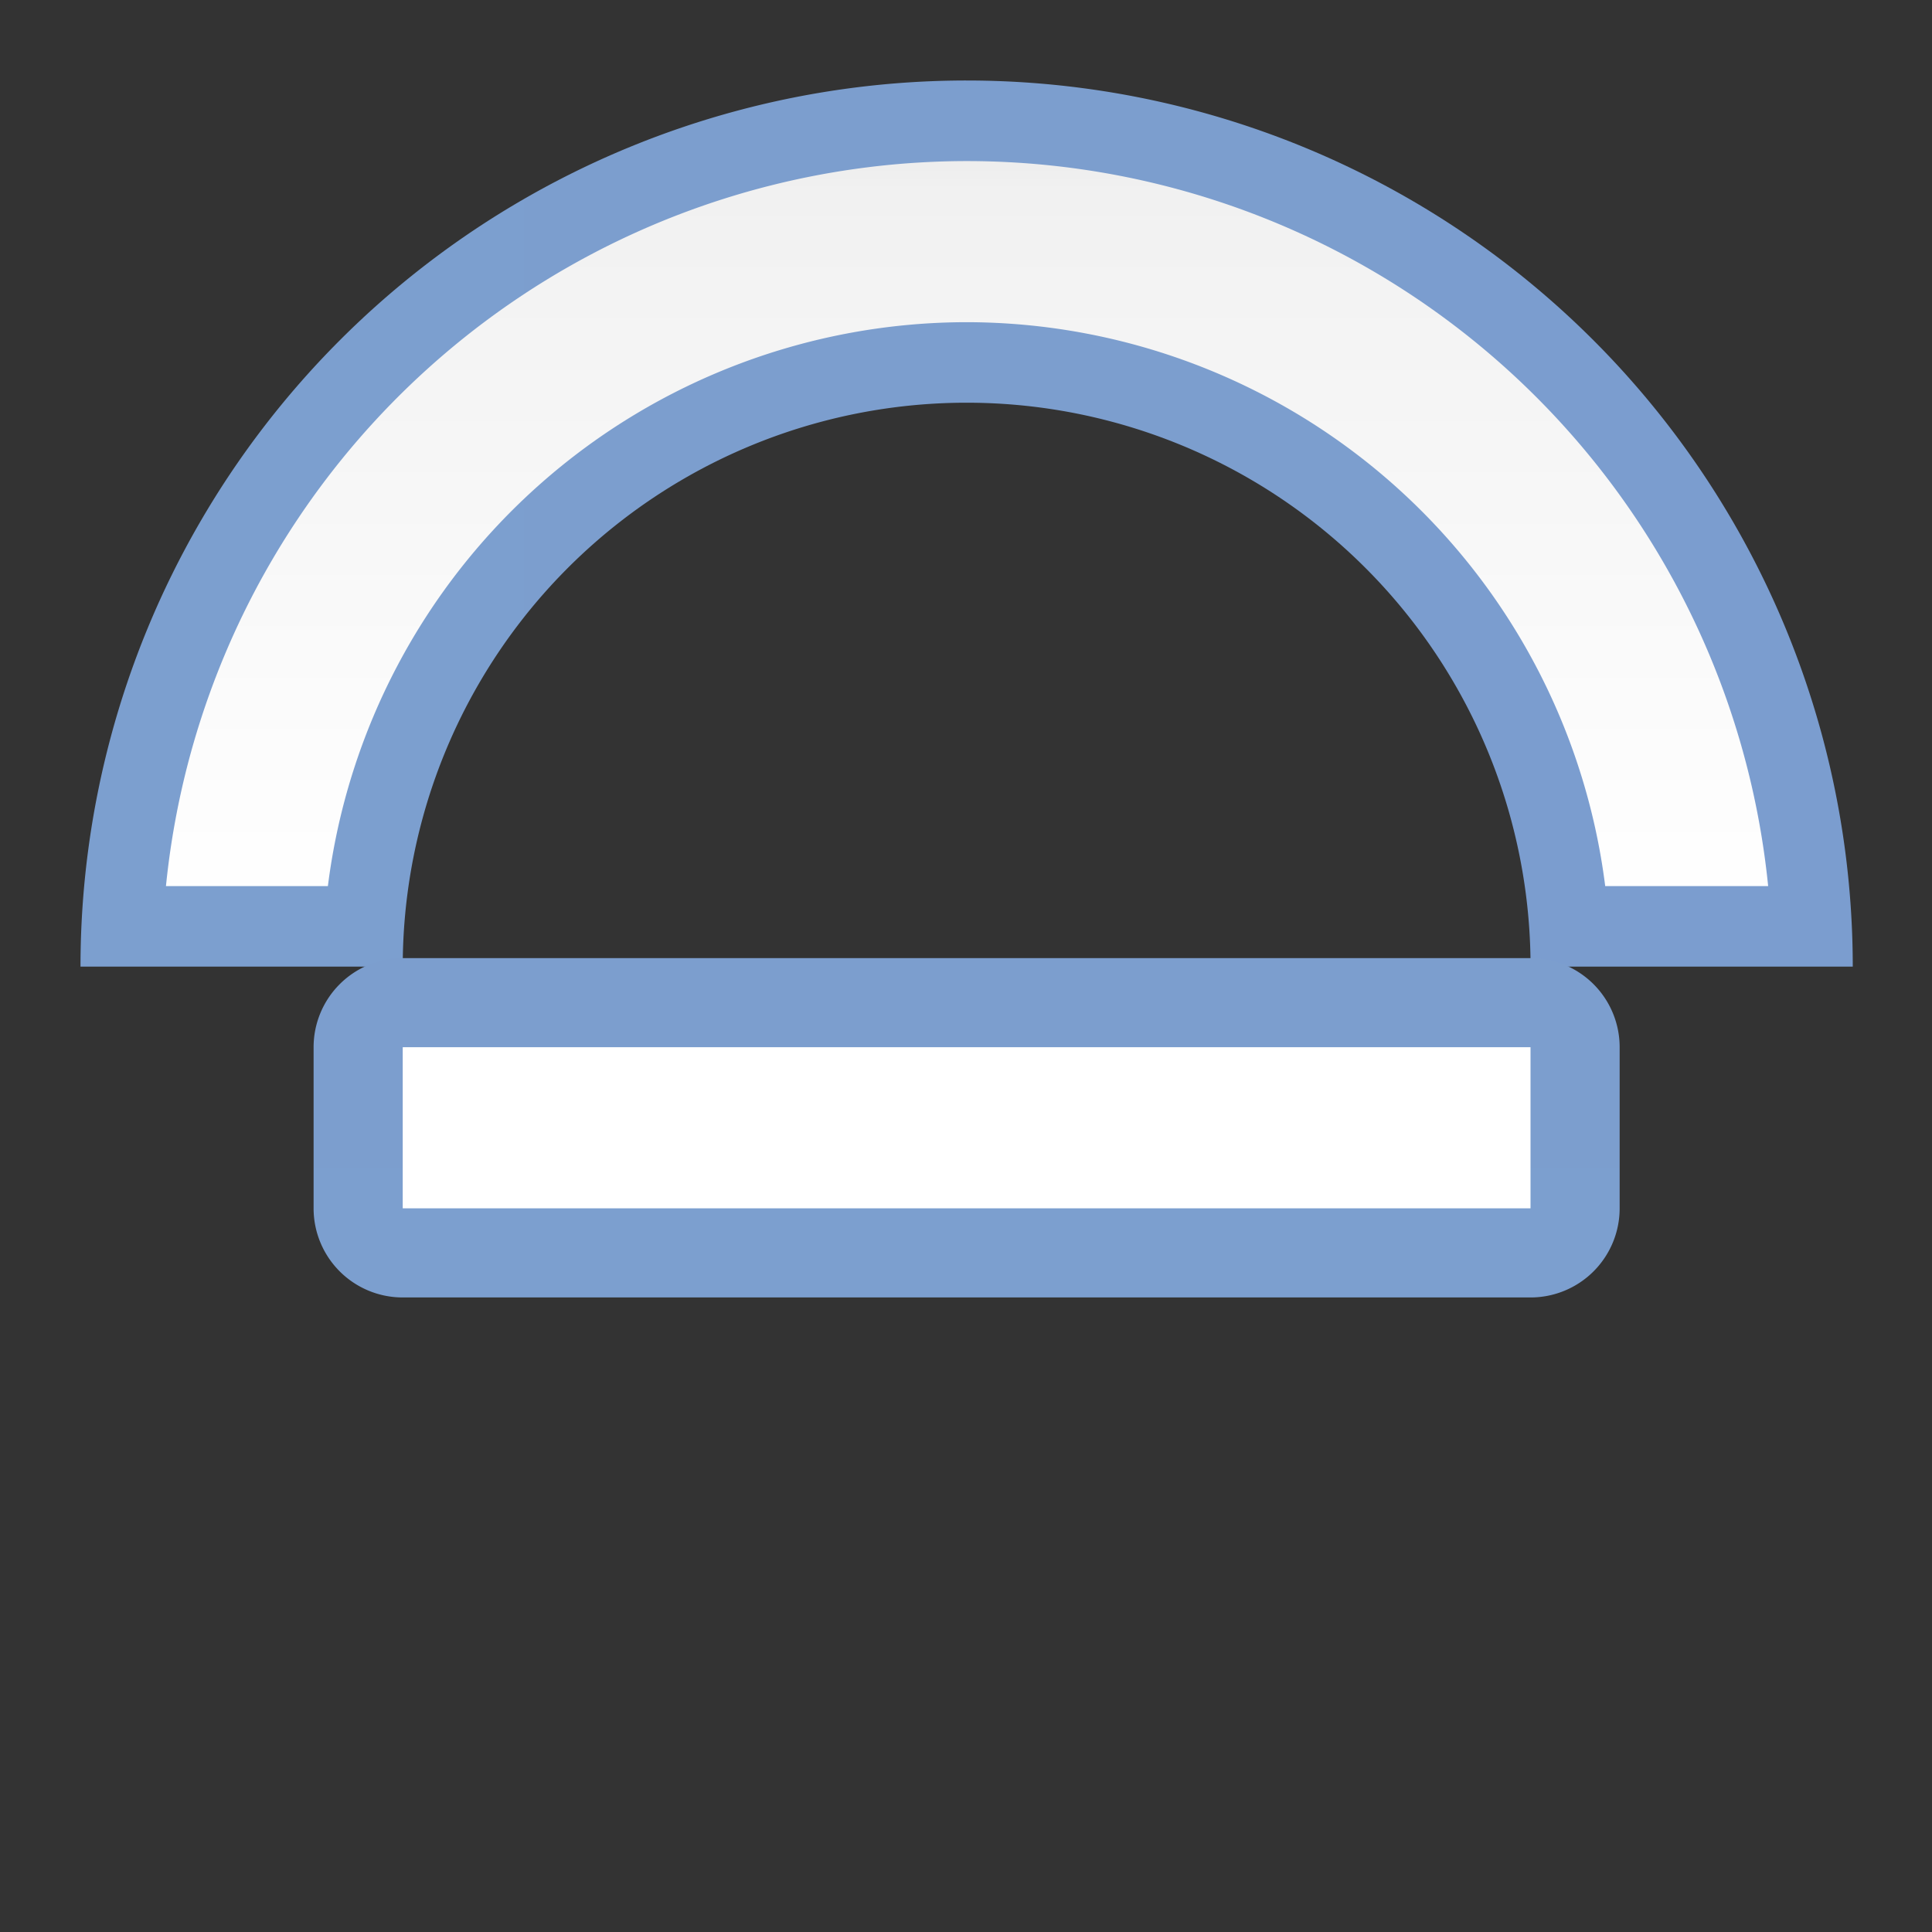 <svg height="24" viewBox="0 0 24 24" width="24" xmlns="http://www.w3.org/2000/svg" xmlns:xlink="http://www.w3.org/1999/xlink"><rect x="0" y="0" width="24" height="24" fill="#333333" stroke="none"/><linearGradient id="a"><stop offset="0" stop-color="#7c9fcf"/><stop offset=".5" stop-color="#7c9ece"/><stop offset="1" stop-color="#7b9dcf"/></linearGradient><linearGradient id="b"><stop offset="0" stop-color="#fff"/><stop offset=".533" stop-color="#fff"/><stop offset=".938" stop-color="#f1f1f1"/><stop offset=".969" stop-color="#eaeaea"/><stop offset="1" stop-color="#dfdfdf"/></linearGradient><linearGradient id="c" gradientUnits="userSpaceOnUse" x1="0" x2="127.998" xlink:href="#a" y1="93.092" y2="93.092"/><linearGradient id="d" gradientUnits="userSpaceOnUse" x1="63.999" x2="63.999" xlink:href="#b" y1="157.091" y2="29.093"/><linearGradient id="e" gradientUnits="userSpaceOnUse" x1="63.999" x2="63.999" xlink:href="#b" y1="104.728" y2=".002"/><linearGradient id="f" gradientUnits="userSpaceOnUse" x1="63.999" x2="63.999" xlink:href="#a" y1="104.728" y2=".002"/><g transform="matrix(.172 0 0 .172 1 1)"><g transform="translate(0 -29.093)"><path d="m64 29.093a63.999 63.999 0 0 0 -64 63.998h23.273a40.726 40.726 0 0 1 40.727-40.727 40.726 40.726 0 0 1 40.727 40.727h23.271a63.999 63.999 0 0 0 -63.998-63.998z" fill="url(#c)"/><path d="m64 34.912a58.18 58.18 0 0 0 -57.828 52.363h11.695a46.544 46.544 0 0 1 46.133-40.727 46.544 46.544 0 0 1 46.119 40.727h11.768a58.18 58.18 0 0 0 -57.887-52.363z" fill="url(#d)"/></g><path d="m23.271 63.383a6.435 6.435 0 0 0 -6.436 6.436v11.637a6.435 6.435 0 0 0 6.436 6.436h81.455a6.435 6.435 0 0 0 6.436-6.436v-11.637a6.435 6.435 0 0 0 -6.436-6.436z" fill="url(#f)"/><path d="m23.272 69.819h81.453v11.636h-81.453z" fill="url(#e)"/></g></svg>